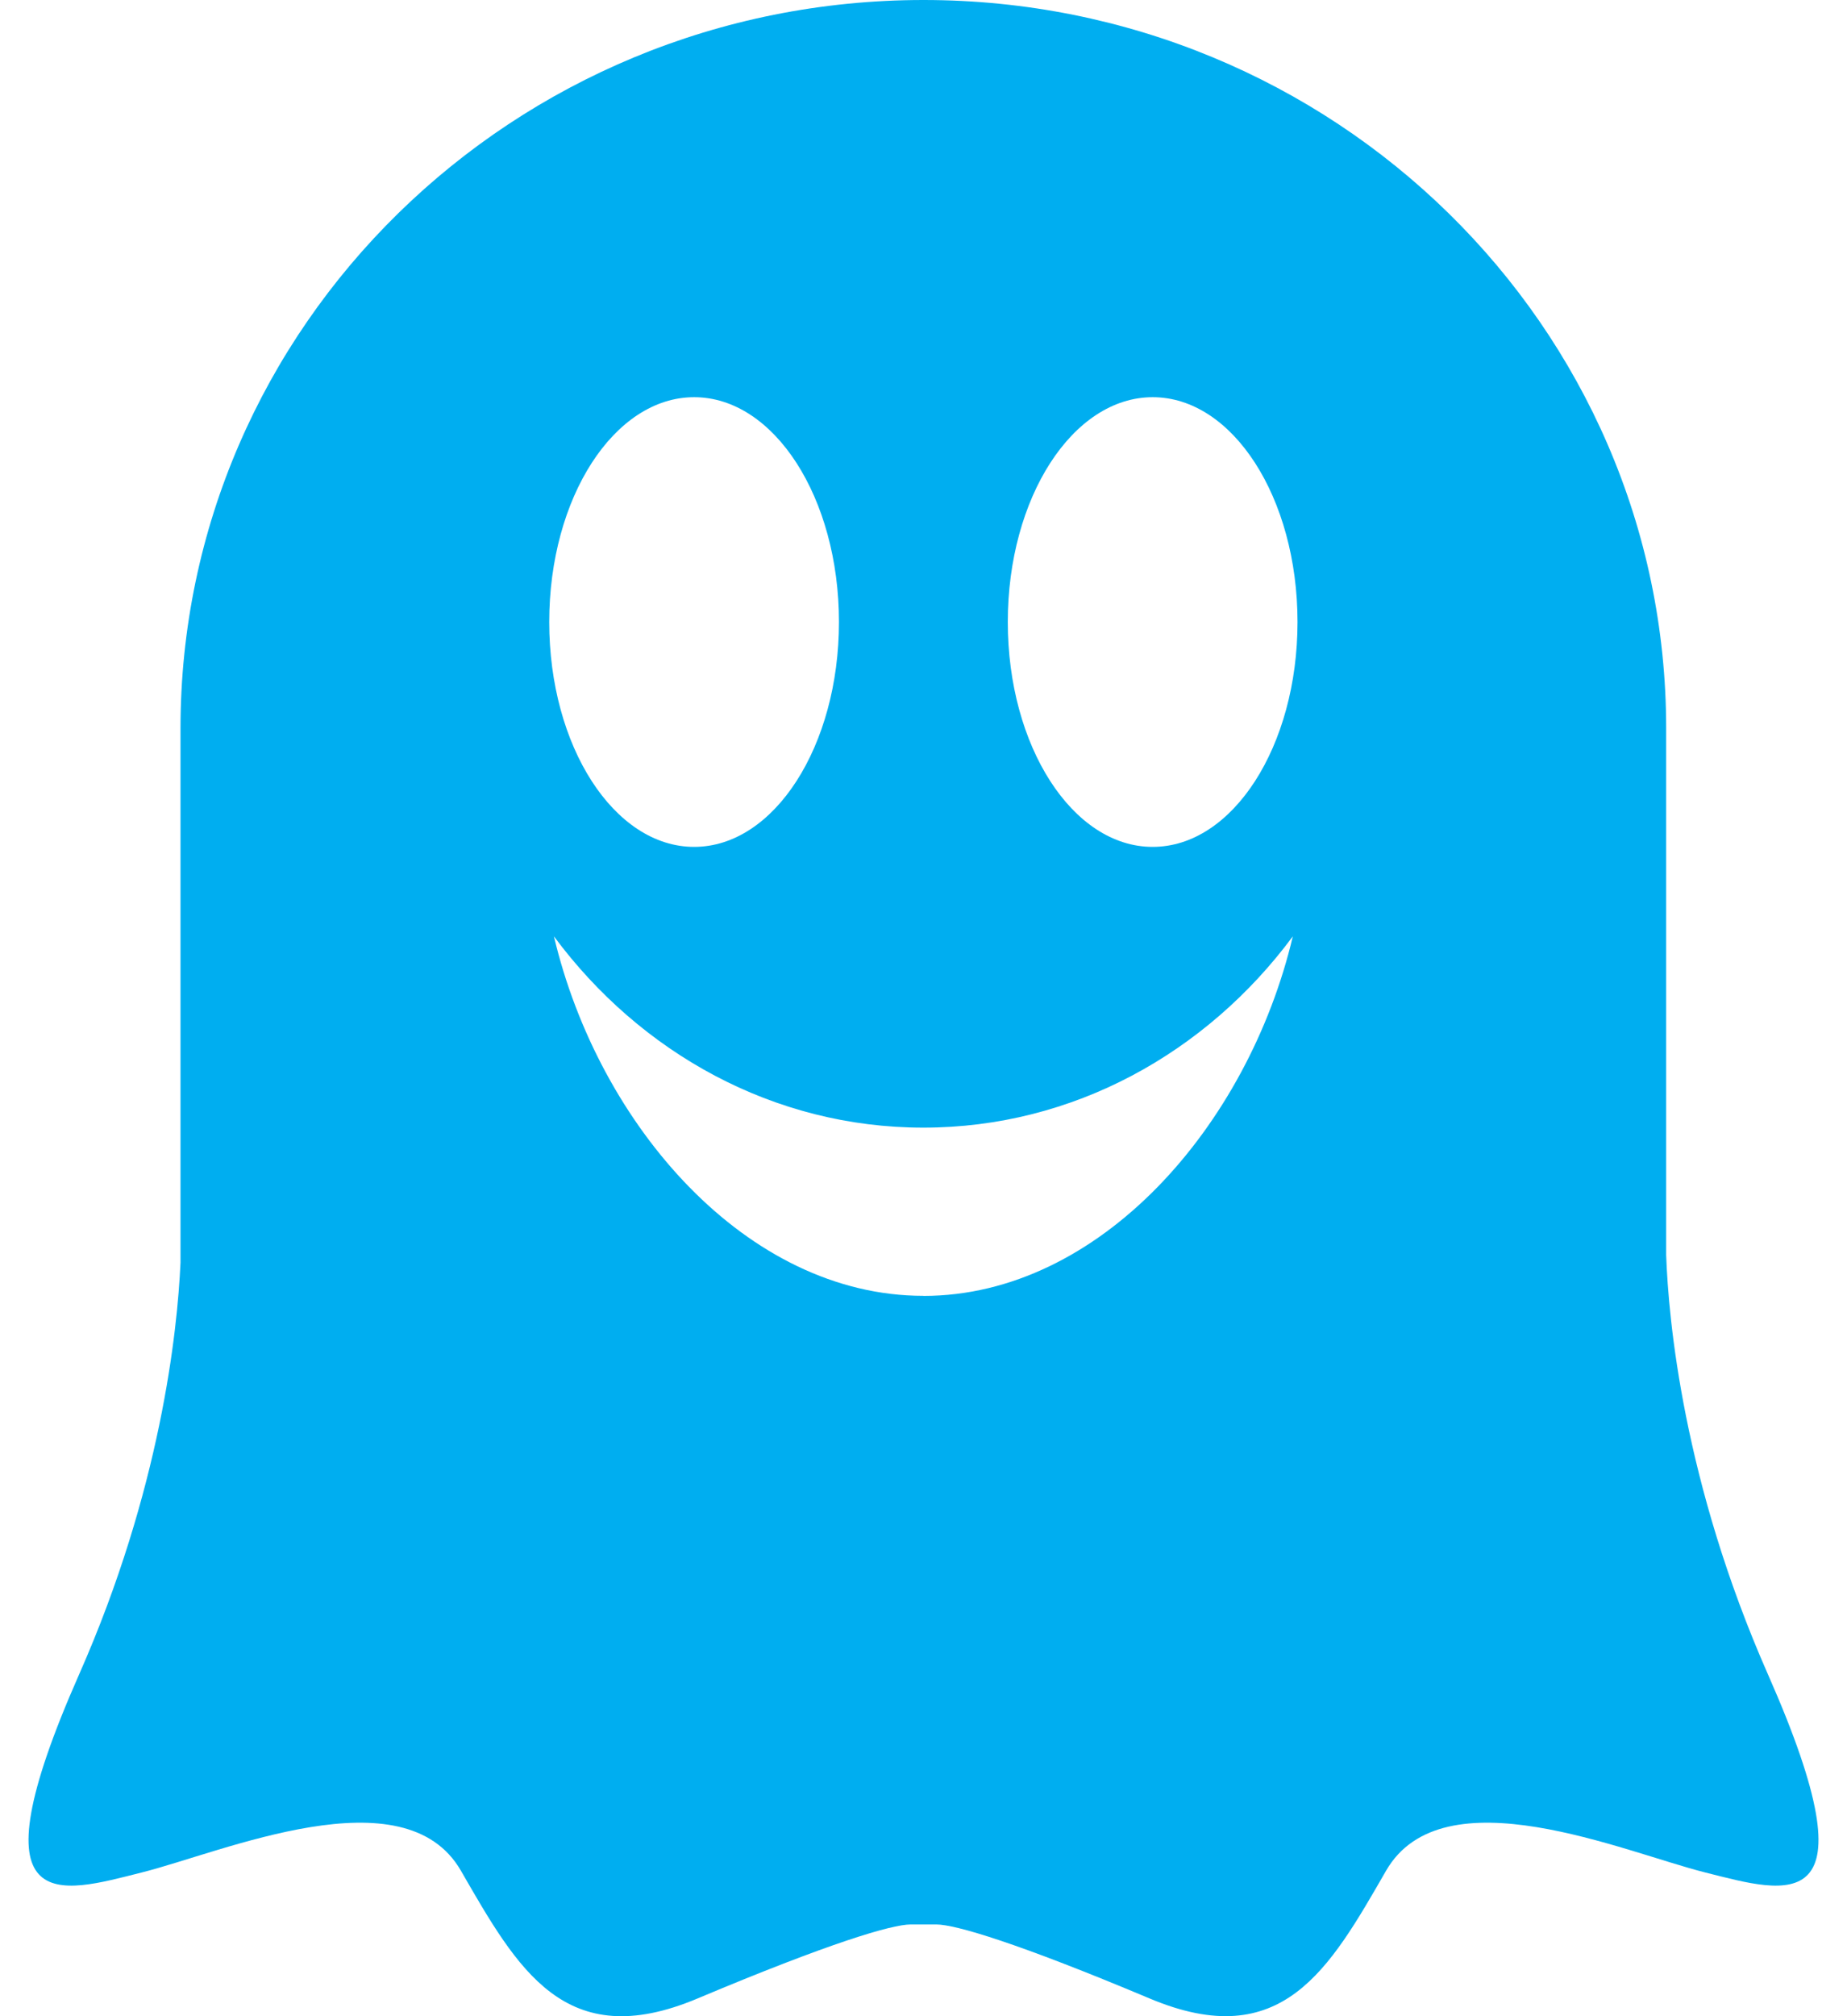 <svg fill="#00AEF0" role="img" viewBox="0 0 22 24" xmlns="http://www.w3.org/2000/svg"><title>Ghostery</title><path d="M21.058 19.93c-1.01-2.29-1.185-4.228-1.212-4.99V8.67C19.846 3.882 15.886 0 11 0S2.15 3.882 2.15 8.671v6.36c-0.037 0.82-0.236 2.7-1.207 4.899-1.306 2.955-0.226 2.603 0.742 2.36 0.968-0.242 3.13-1.192 3.805-0.022 0.675 1.17 1.238 2.184 2.814 1.523 1.576-0.663 2.318-0.883 2.543-0.883h0.306c0.225 0 0.968 0.22 2.543 0.882 1.576 0.662 2.14-0.353 2.814-1.522 0.676-1.17 2.837-0.22 3.805 0.022 0.968 0.243 2.048 0.595 0.743-2.36M8.268 4.728c0.953 0 1.725 1.198 1.725 2.676 0 1.478-0.772 2.677-1.725 2.677-0.953 0-1.726-1.198-1.726-2.677 0-1.478 0.773-2.676 1.726-2.676m2.73 10.697c-2.1 0-3.867-2.025-4.4-4.279 1.029 1.387 2.617 2.277 4.4 2.277 1.784 0 3.372-0.89 4.401-2.277-0.533 2.254-2.3 4.28-4.4 4.28m2.73-5.345c-0.953 0-1.725-1.198-1.725-2.677 0-1.478 0.772-2.676 1.726-2.676 0.953 0 1.725 1.198 1.725 2.676 0 1.478-0.772 2.677-1.725 2.677Z"/></svg>